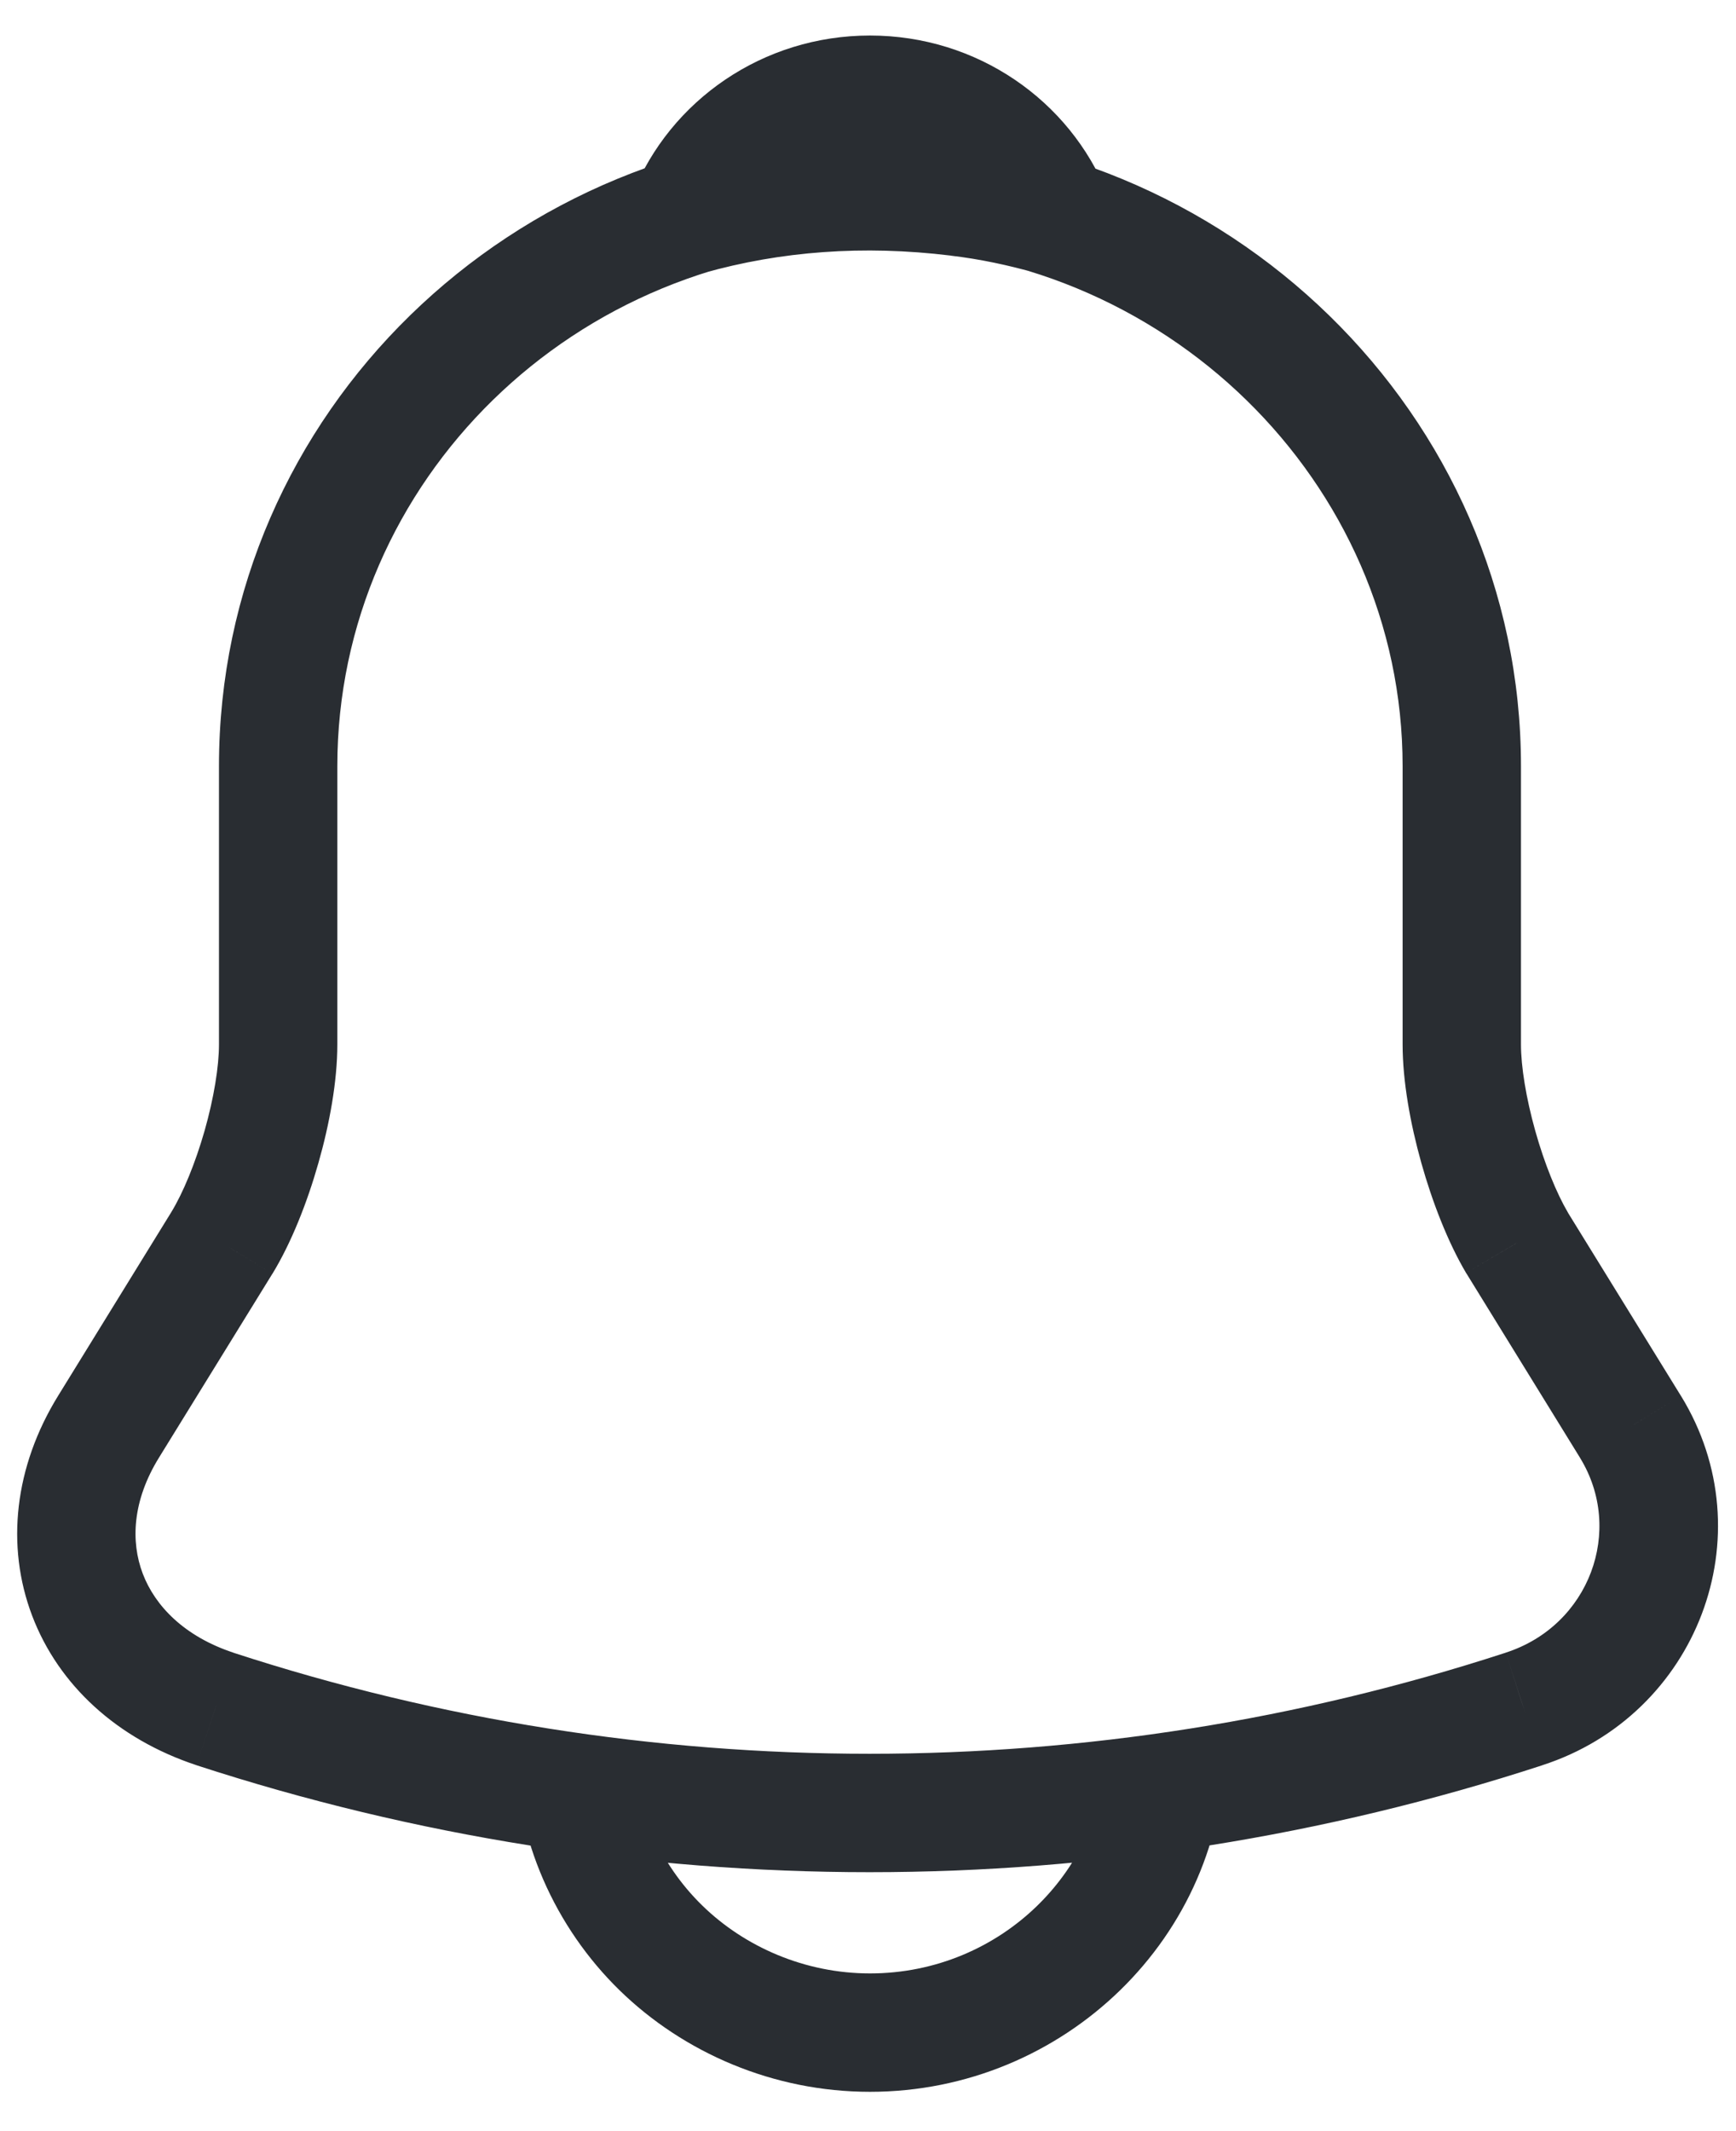

<svg width="22" height="27" viewBox="0 0 22 27" fill="none" xmlns="http://www.w3.org/2000/svg">
<path d="M2.812 15.746L3.451 16.139L3.453 16.137L2.812 15.746ZM1.375 18.076L0.737 17.683L0.737 17.683L1.375 18.076ZM2.725 21.652L2.49 22.364L2.492 22.365L2.725 21.652ZM19.312 21.652L19.082 20.938L19.08 20.939L19.312 21.652ZM20.663 18.076L21.302 17.684L21.301 17.683L20.663 18.076ZM19.225 15.746L18.579 16.127L18.583 16.133L18.587 16.139L19.225 15.746ZM13.338 2.738L13.133 3.46C13.408 3.538 13.704 3.452 13.895 3.24C14.086 3.027 14.14 2.724 14.034 2.459L13.338 2.738ZM12.137 2.494L12.047 3.238L12.049 3.239L12.137 2.494ZM8.713 2.738L8.016 2.459C7.91 2.724 7.964 3.027 8.155 3.24C8.346 3.452 8.642 3.538 8.917 3.459L8.713 2.738ZM11.025 1.634C6.49 1.634 2.775 5.235 2.775 9.706H4.275C4.275 6.098 7.285 3.134 11.025 3.134V1.634ZM2.775 9.706V13.232H4.275V9.706H2.775ZM2.775 13.232C2.775 13.512 2.711 13.909 2.593 14.325C2.474 14.741 2.319 15.114 2.172 15.355L3.453 16.137C3.693 15.743 3.894 15.232 4.035 14.735C4.177 14.239 4.275 13.697 4.275 13.232H2.775ZM2.174 15.352L0.737 17.683L2.013 18.47L3.451 16.139L2.174 15.352ZM0.737 17.683C0.183 18.581 0.071 19.583 0.407 20.469C0.742 21.352 1.489 22.033 2.49 22.364L2.96 20.939C2.336 20.733 1.965 20.347 1.809 19.937C1.654 19.529 1.679 19.012 2.013 18.47L0.737 17.683ZM2.492 22.365C8.031 24.171 14.006 24.171 19.545 22.365L19.08 20.939C13.844 22.646 8.194 22.646 2.958 20.939L2.492 22.365ZM19.543 22.365C21.506 21.732 22.388 19.451 21.302 17.684L20.023 18.469C20.587 19.386 20.144 20.595 19.082 20.938L19.543 22.365ZM21.301 17.683L19.863 15.352L18.587 16.139L20.024 18.47L21.301 17.683ZM19.871 15.364C19.727 15.12 19.573 14.744 19.456 14.327C19.339 13.909 19.275 13.512 19.275 13.232H17.775C17.775 13.697 17.873 14.238 18.012 14.733C18.151 15.228 18.348 15.736 18.579 16.127L19.871 15.364ZM19.275 13.232V9.706H17.775V13.232H19.275ZM19.275 9.706C19.275 5.248 15.547 1.634 11.025 1.634V3.134C14.753 3.134 17.775 6.11 17.775 9.706H19.275ZM13.542 2.016C13.123 1.897 12.683 1.803 12.226 1.749L12.049 3.239C12.417 3.282 12.777 3.359 13.133 3.46L13.542 2.016ZM12.228 1.749C10.935 1.592 9.684 1.683 8.508 2.016L8.917 3.459C9.891 3.183 10.94 3.103 12.047 3.238L12.228 1.749ZM9.409 3.017C9.657 2.399 10.281 1.95 11.025 1.95V0.45C9.669 0.45 8.493 1.271 8.016 2.459L9.409 3.017ZM11.025 1.95C11.769 1.95 12.393 2.399 12.642 3.017L14.034 2.459C13.557 1.271 12.381 0.45 11.025 0.45V1.95ZM14.025 22.091C14.025 23.673 12.69 25.002 11.025 25.002V26.502C13.485 26.502 15.525 24.535 15.525 22.091H14.025ZM11.025 25.002C10.202 25.002 9.438 24.667 8.899 24.141L7.851 25.215C8.662 26.006 9.798 26.502 11.025 26.502V25.002ZM8.899 24.141C8.36 23.615 8.025 22.878 8.025 22.091H6.525C6.525 23.305 7.04 24.423 7.851 25.215L8.899 24.141Z" fill="#292D32"/>
</svg>
